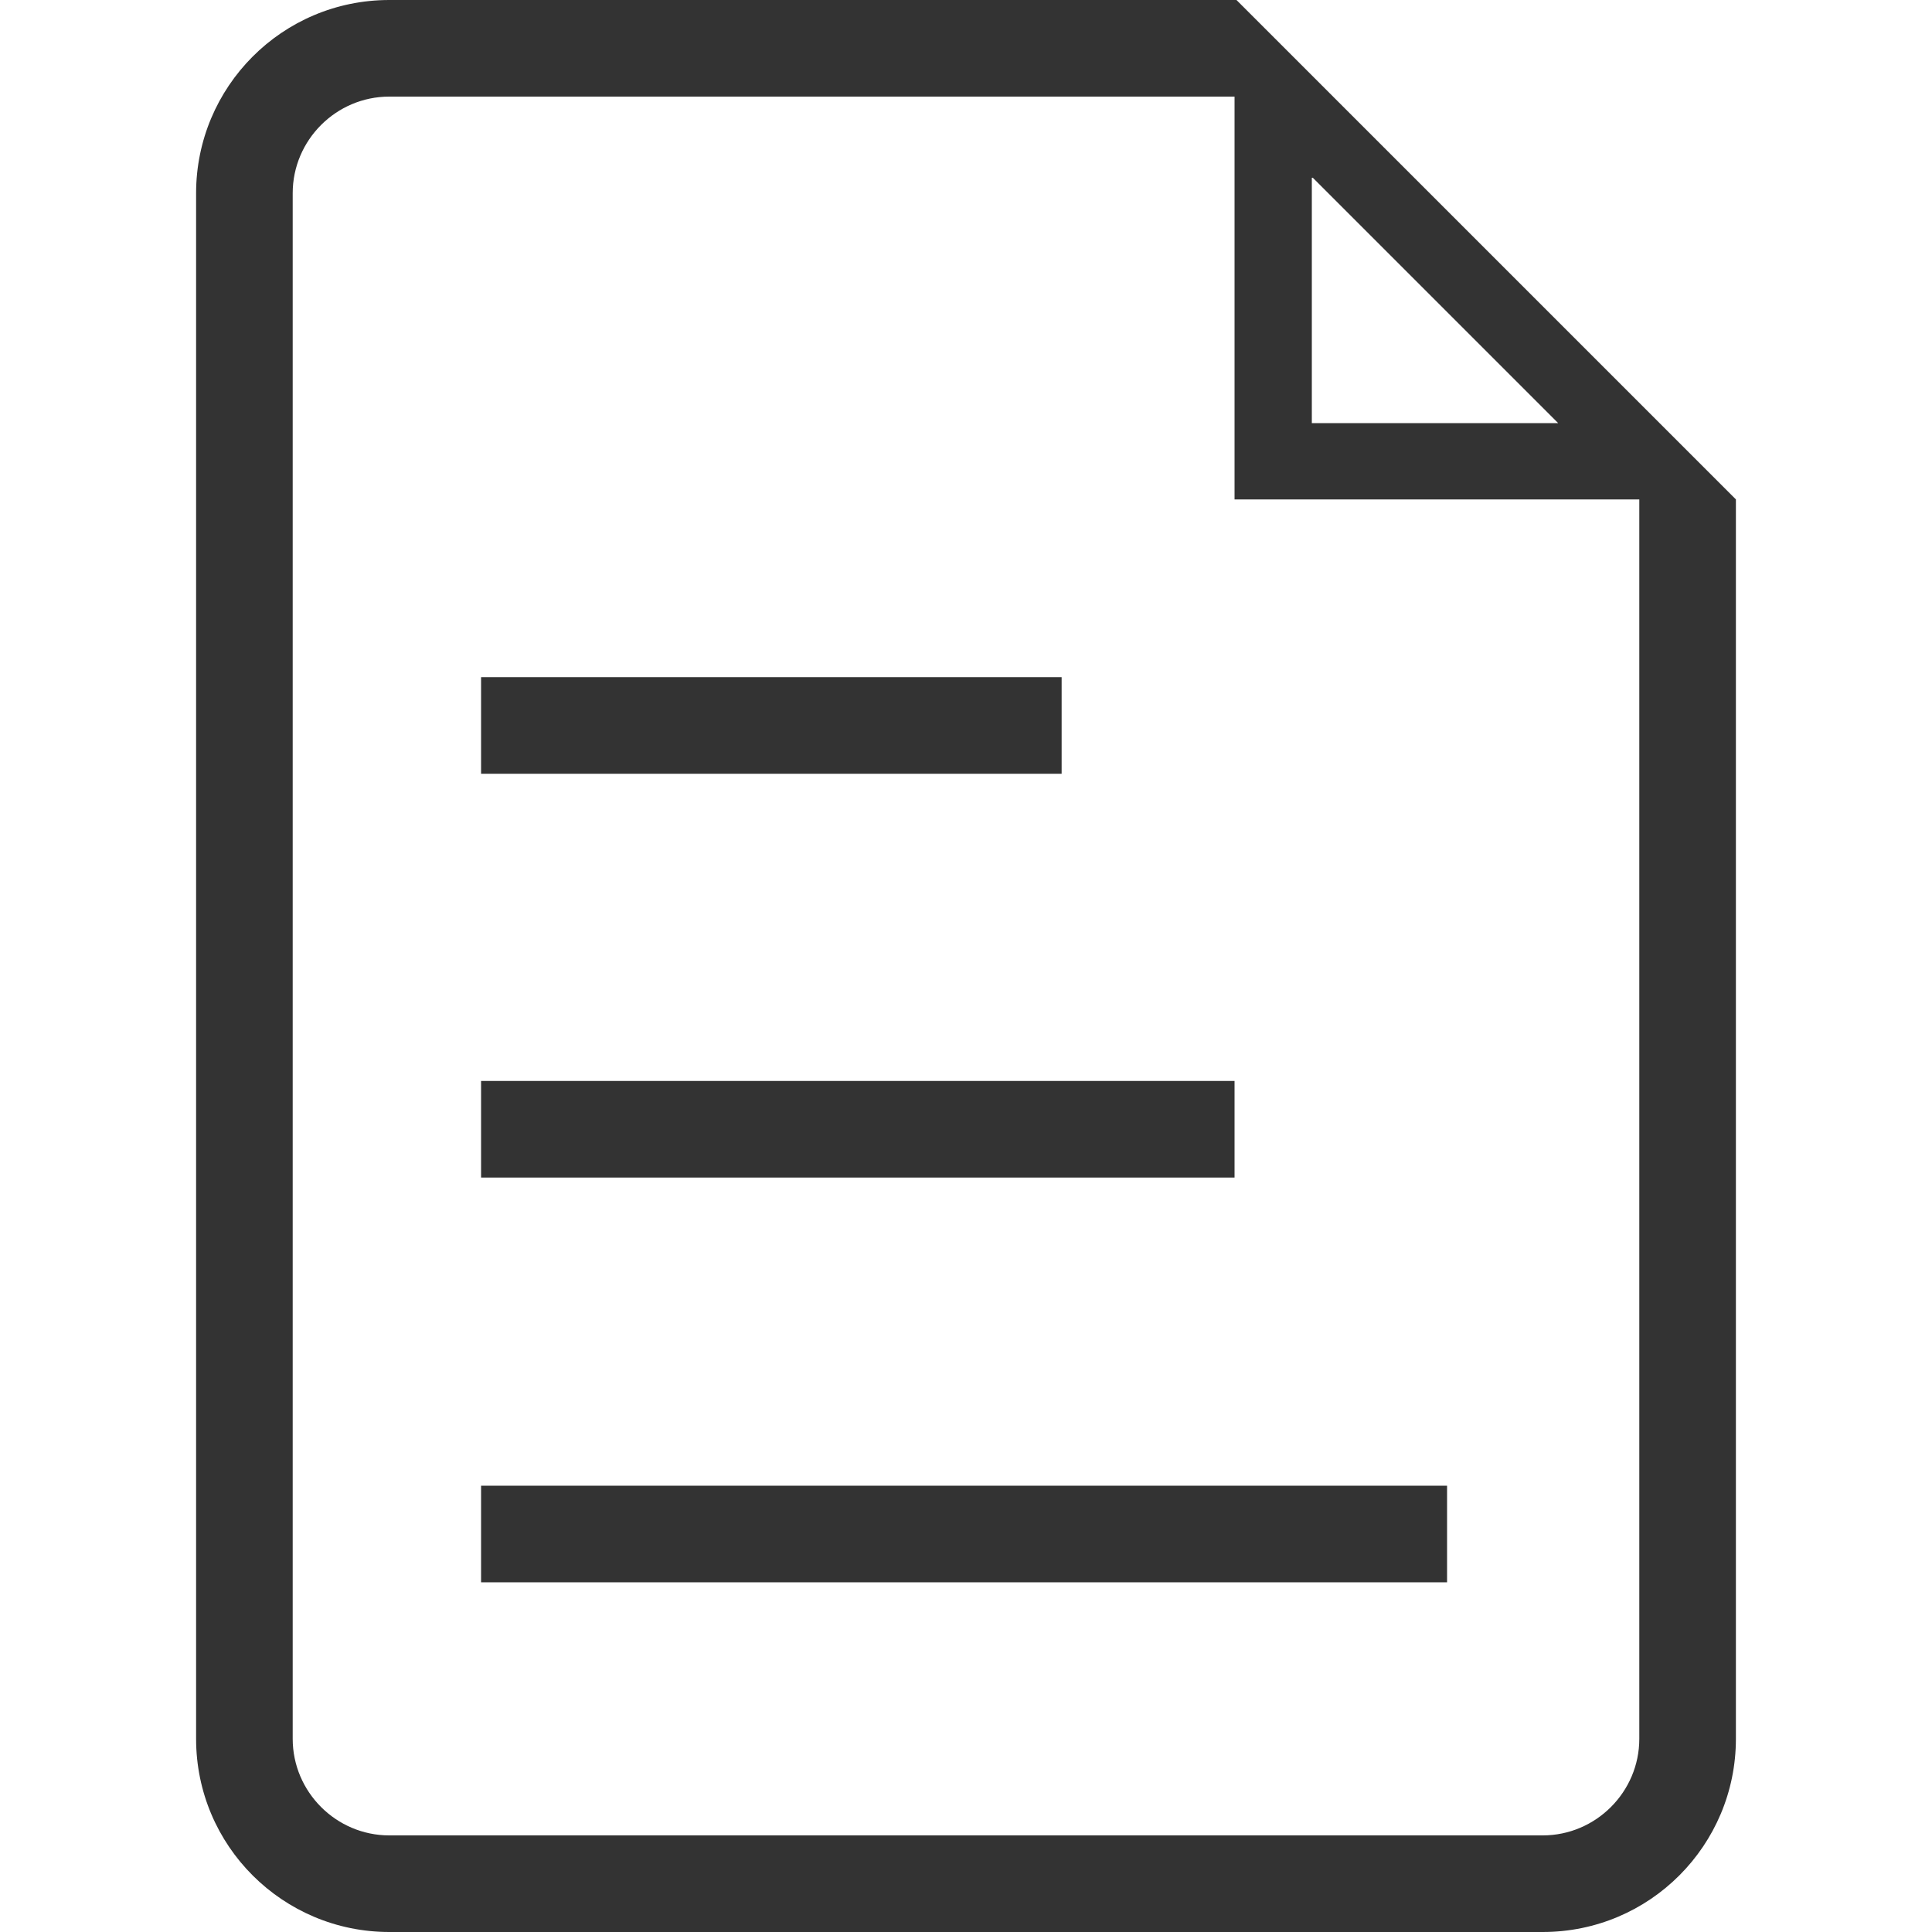 <?xml version="1.0" encoding="utf-8"?>
<!-- Generator: Adobe Illustrator 23.0.1, SVG Export Plug-In . SVG Version: 6.00 Build 0)  -->
<svg version="1.1" id="图层_1" xmlns="http://www.w3.org/2000/svg" xmlns:xlink="http://www.w3.org/1999/xlink" x="0px" y="0px"
	 viewBox="0 0 200 200" style="enable-background:new 0 0 200 200;" xml:space="preserve">
<style type="text/css">
	.st0{fill:#333;}
</style>
<path class="st0" d="M109.8,70.1H49.8v10h60.1V70.1z M127.8,111.9h-78v10h78V111.9z M149.8,153.8h-100v10h100V153.8z"/>
<path class="st0" d="M138,10L128,0H40.3c-11.1,0-20,9-20,20V180c0,11.1,9,20,20,20h119.4c11.1,0,20-9,20-20V51.7L138,10z
	 M135.8,18.4h0.1l25.4,25.4v0h-25.5C135.8,43.8,135.8,18.4,135.8,18.4z M169.7,180c0,5.5-4.5,10-10,10H40.3c-5.5,0-10-4.5-10-10V20
	c0-5.5,4.5-10,10-10h87.5v41.7h41.9V180z"/>
</svg>

